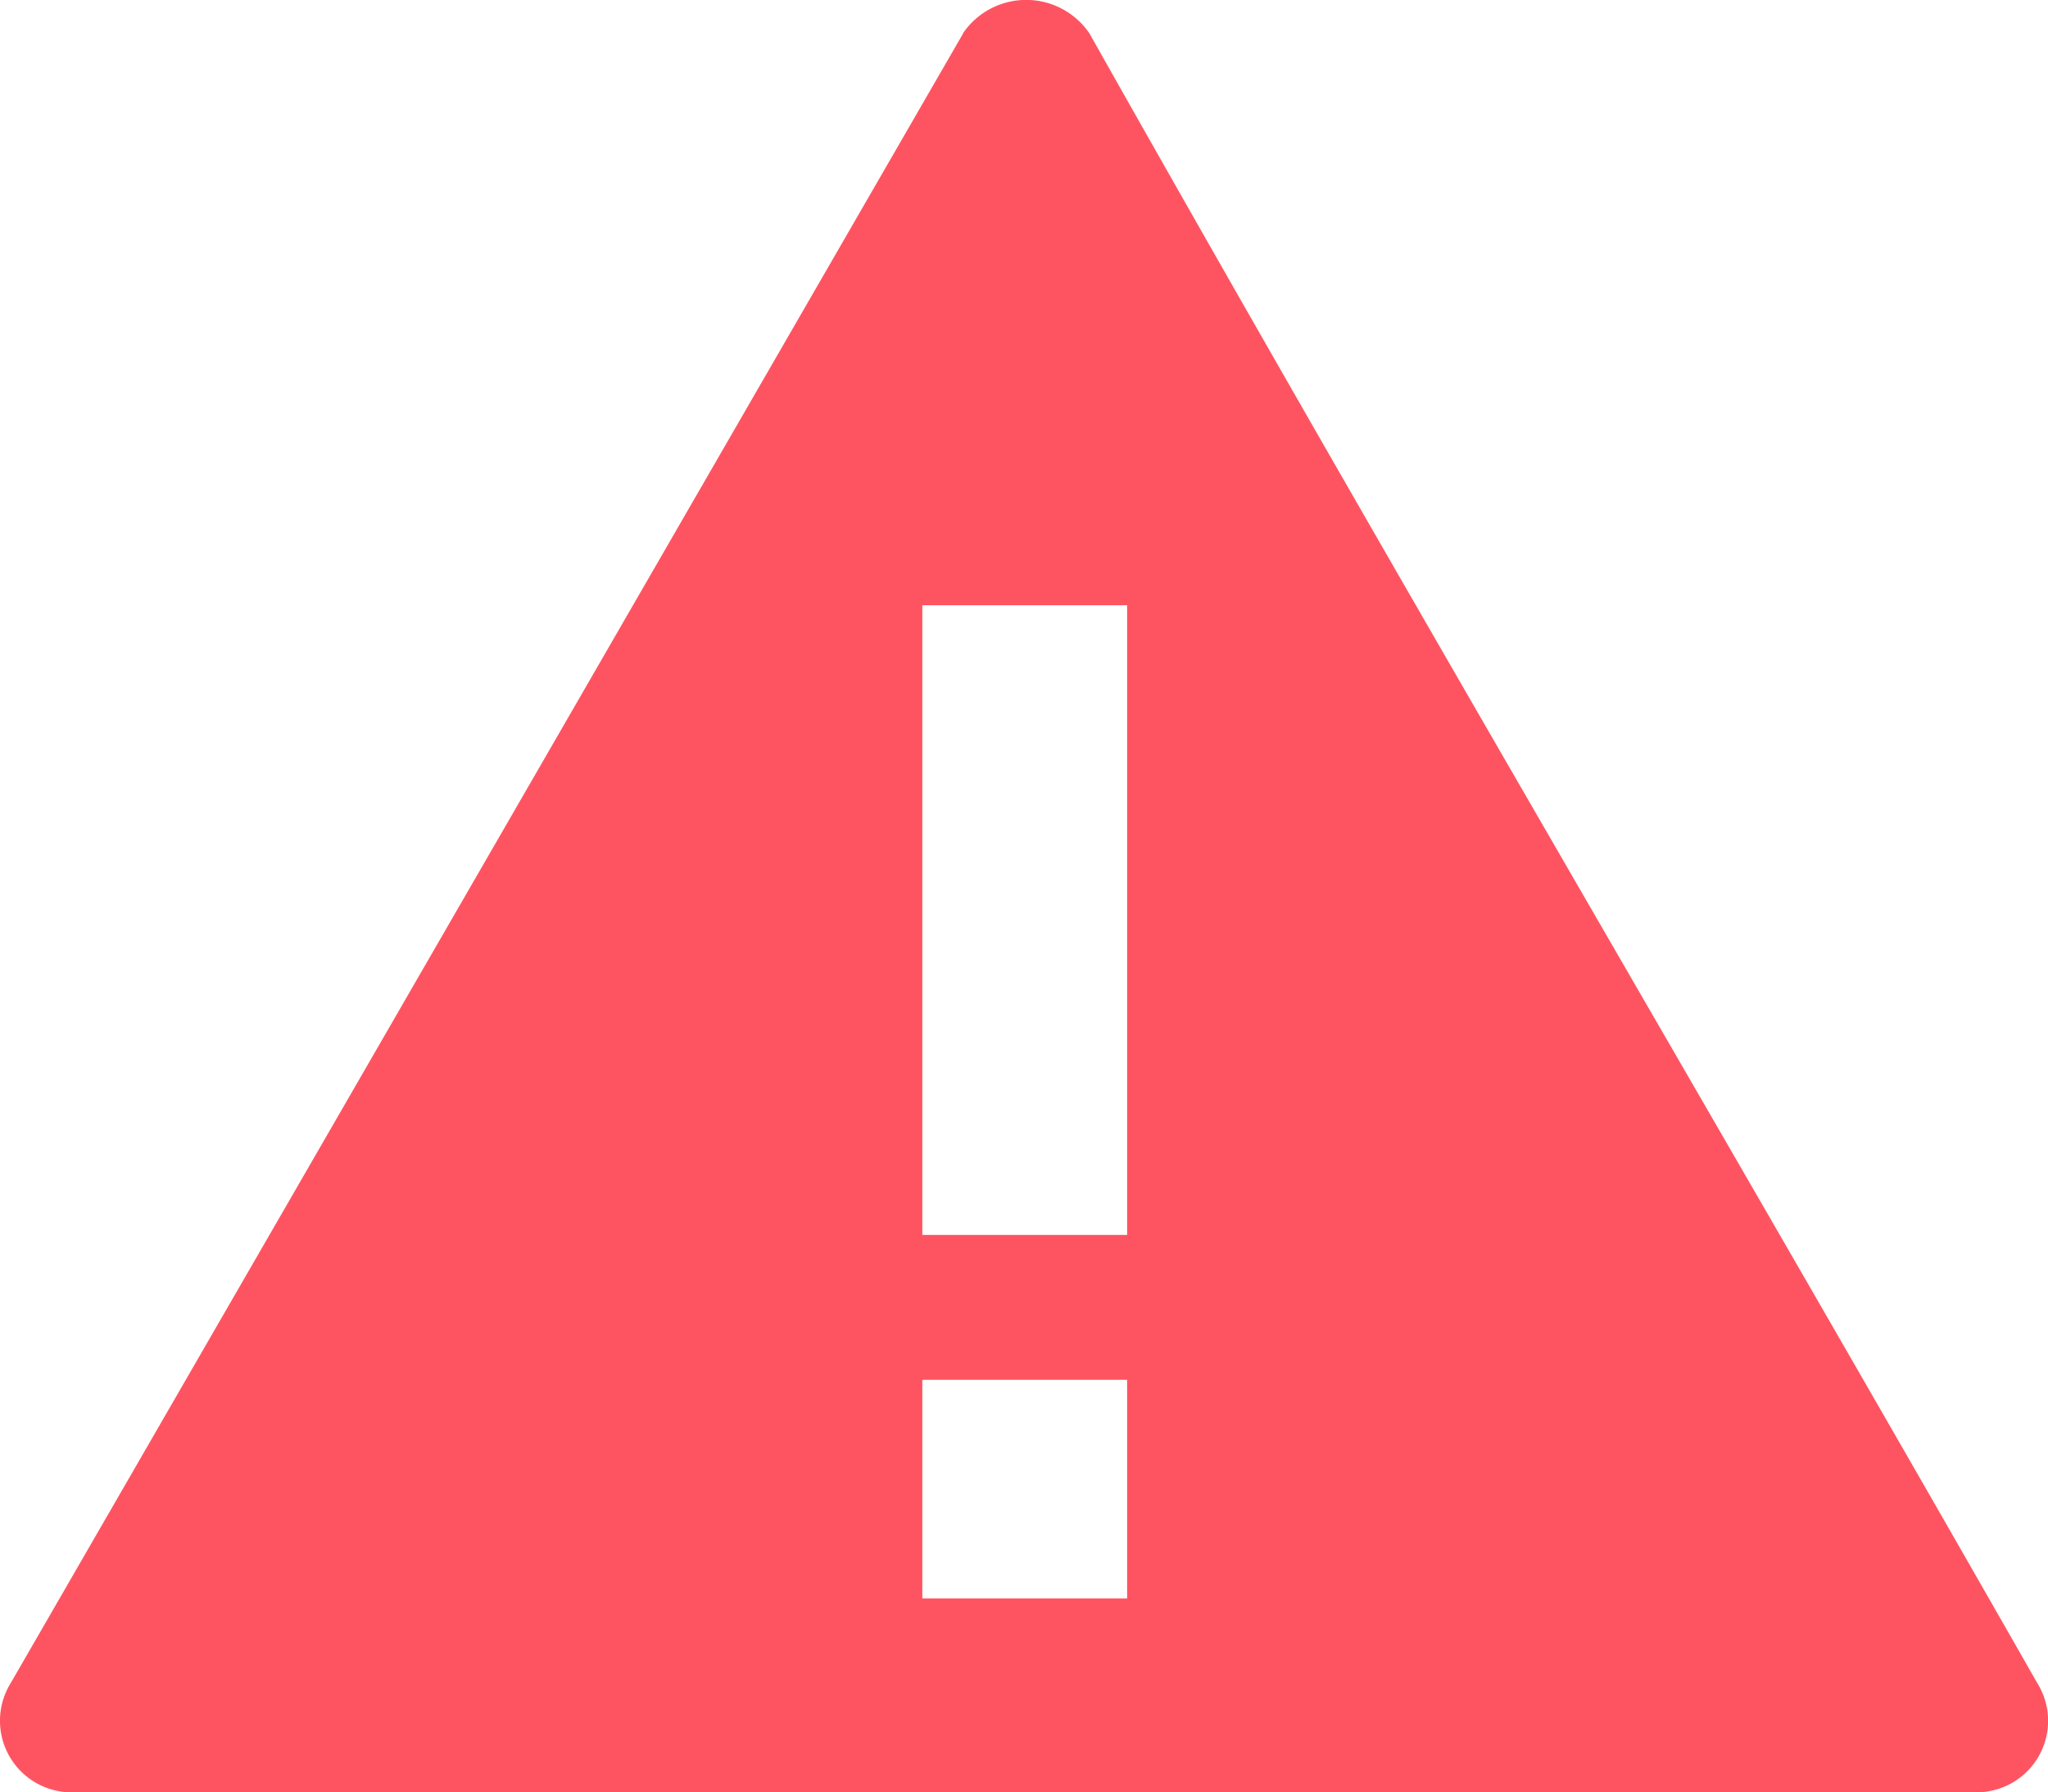<svg xmlns="http://www.w3.org/2000/svg" viewBox="1212 -851 17 14.88"><defs><style>.a{fill:#fe5461;}</style></defs><path class="a" d="M9.354,10.753h-1.7V5.525h1.7Zm0,3.018h-1.7V11.956h1.7ZM7.993.777.087,14.474a.594.594,0,0,0,.553.905H16.361a.593.593,0,0,0,.548-.905C14.3,9.9,11.628,5.367,9.041.777a.635.635,0,0,0-1.05,0Z" transform="translate(1212.002 -851.5)"/></svg>